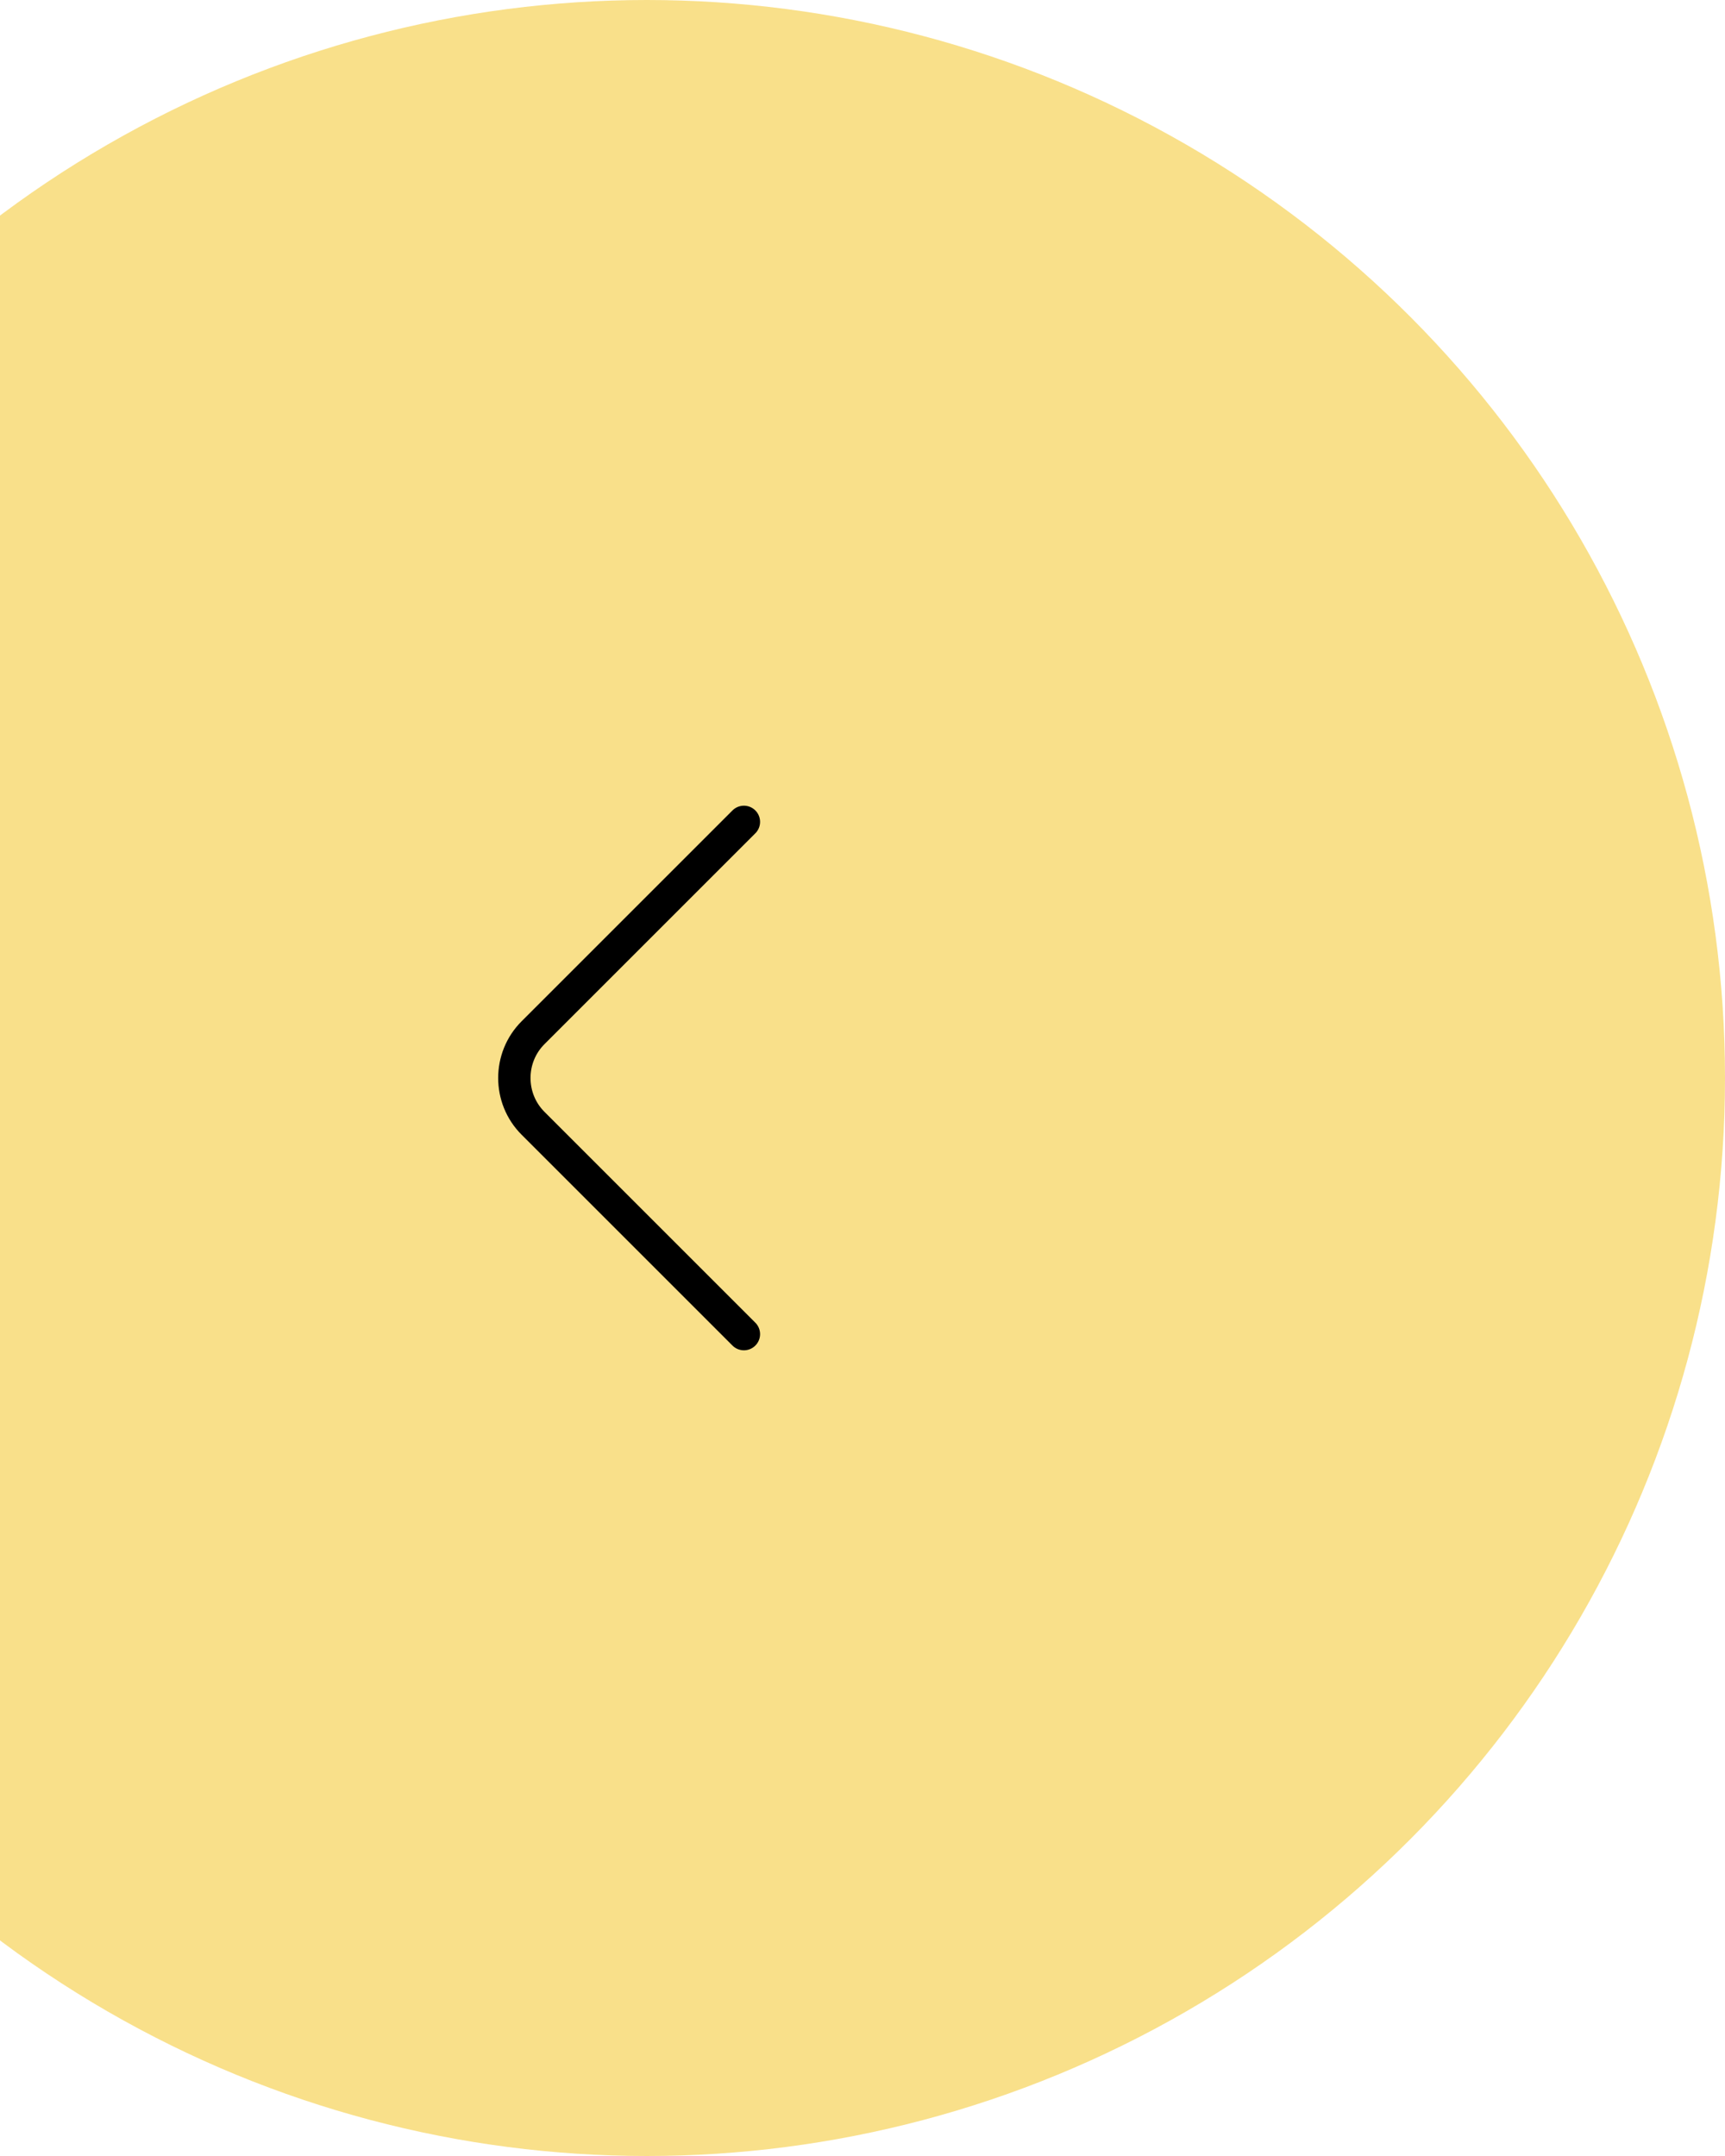 <svg width="80" height="100" viewBox="0 0 80 100" fill="none" xmlns="http://www.w3.org/2000/svg">
<circle cx="30" cy="50" r="50" fill="#F7D662" fill-opacity="0.74"/>
<path d="M34.5 61.88L24.72 52.1C23.565 50.945 23.565 49.055 24.72 47.9L34.5 38.12" stroke="black" stroke-width="1.5" stroke-miterlimit="10" stroke-linecap="round" stroke-linejoin="round"/>
</svg>
